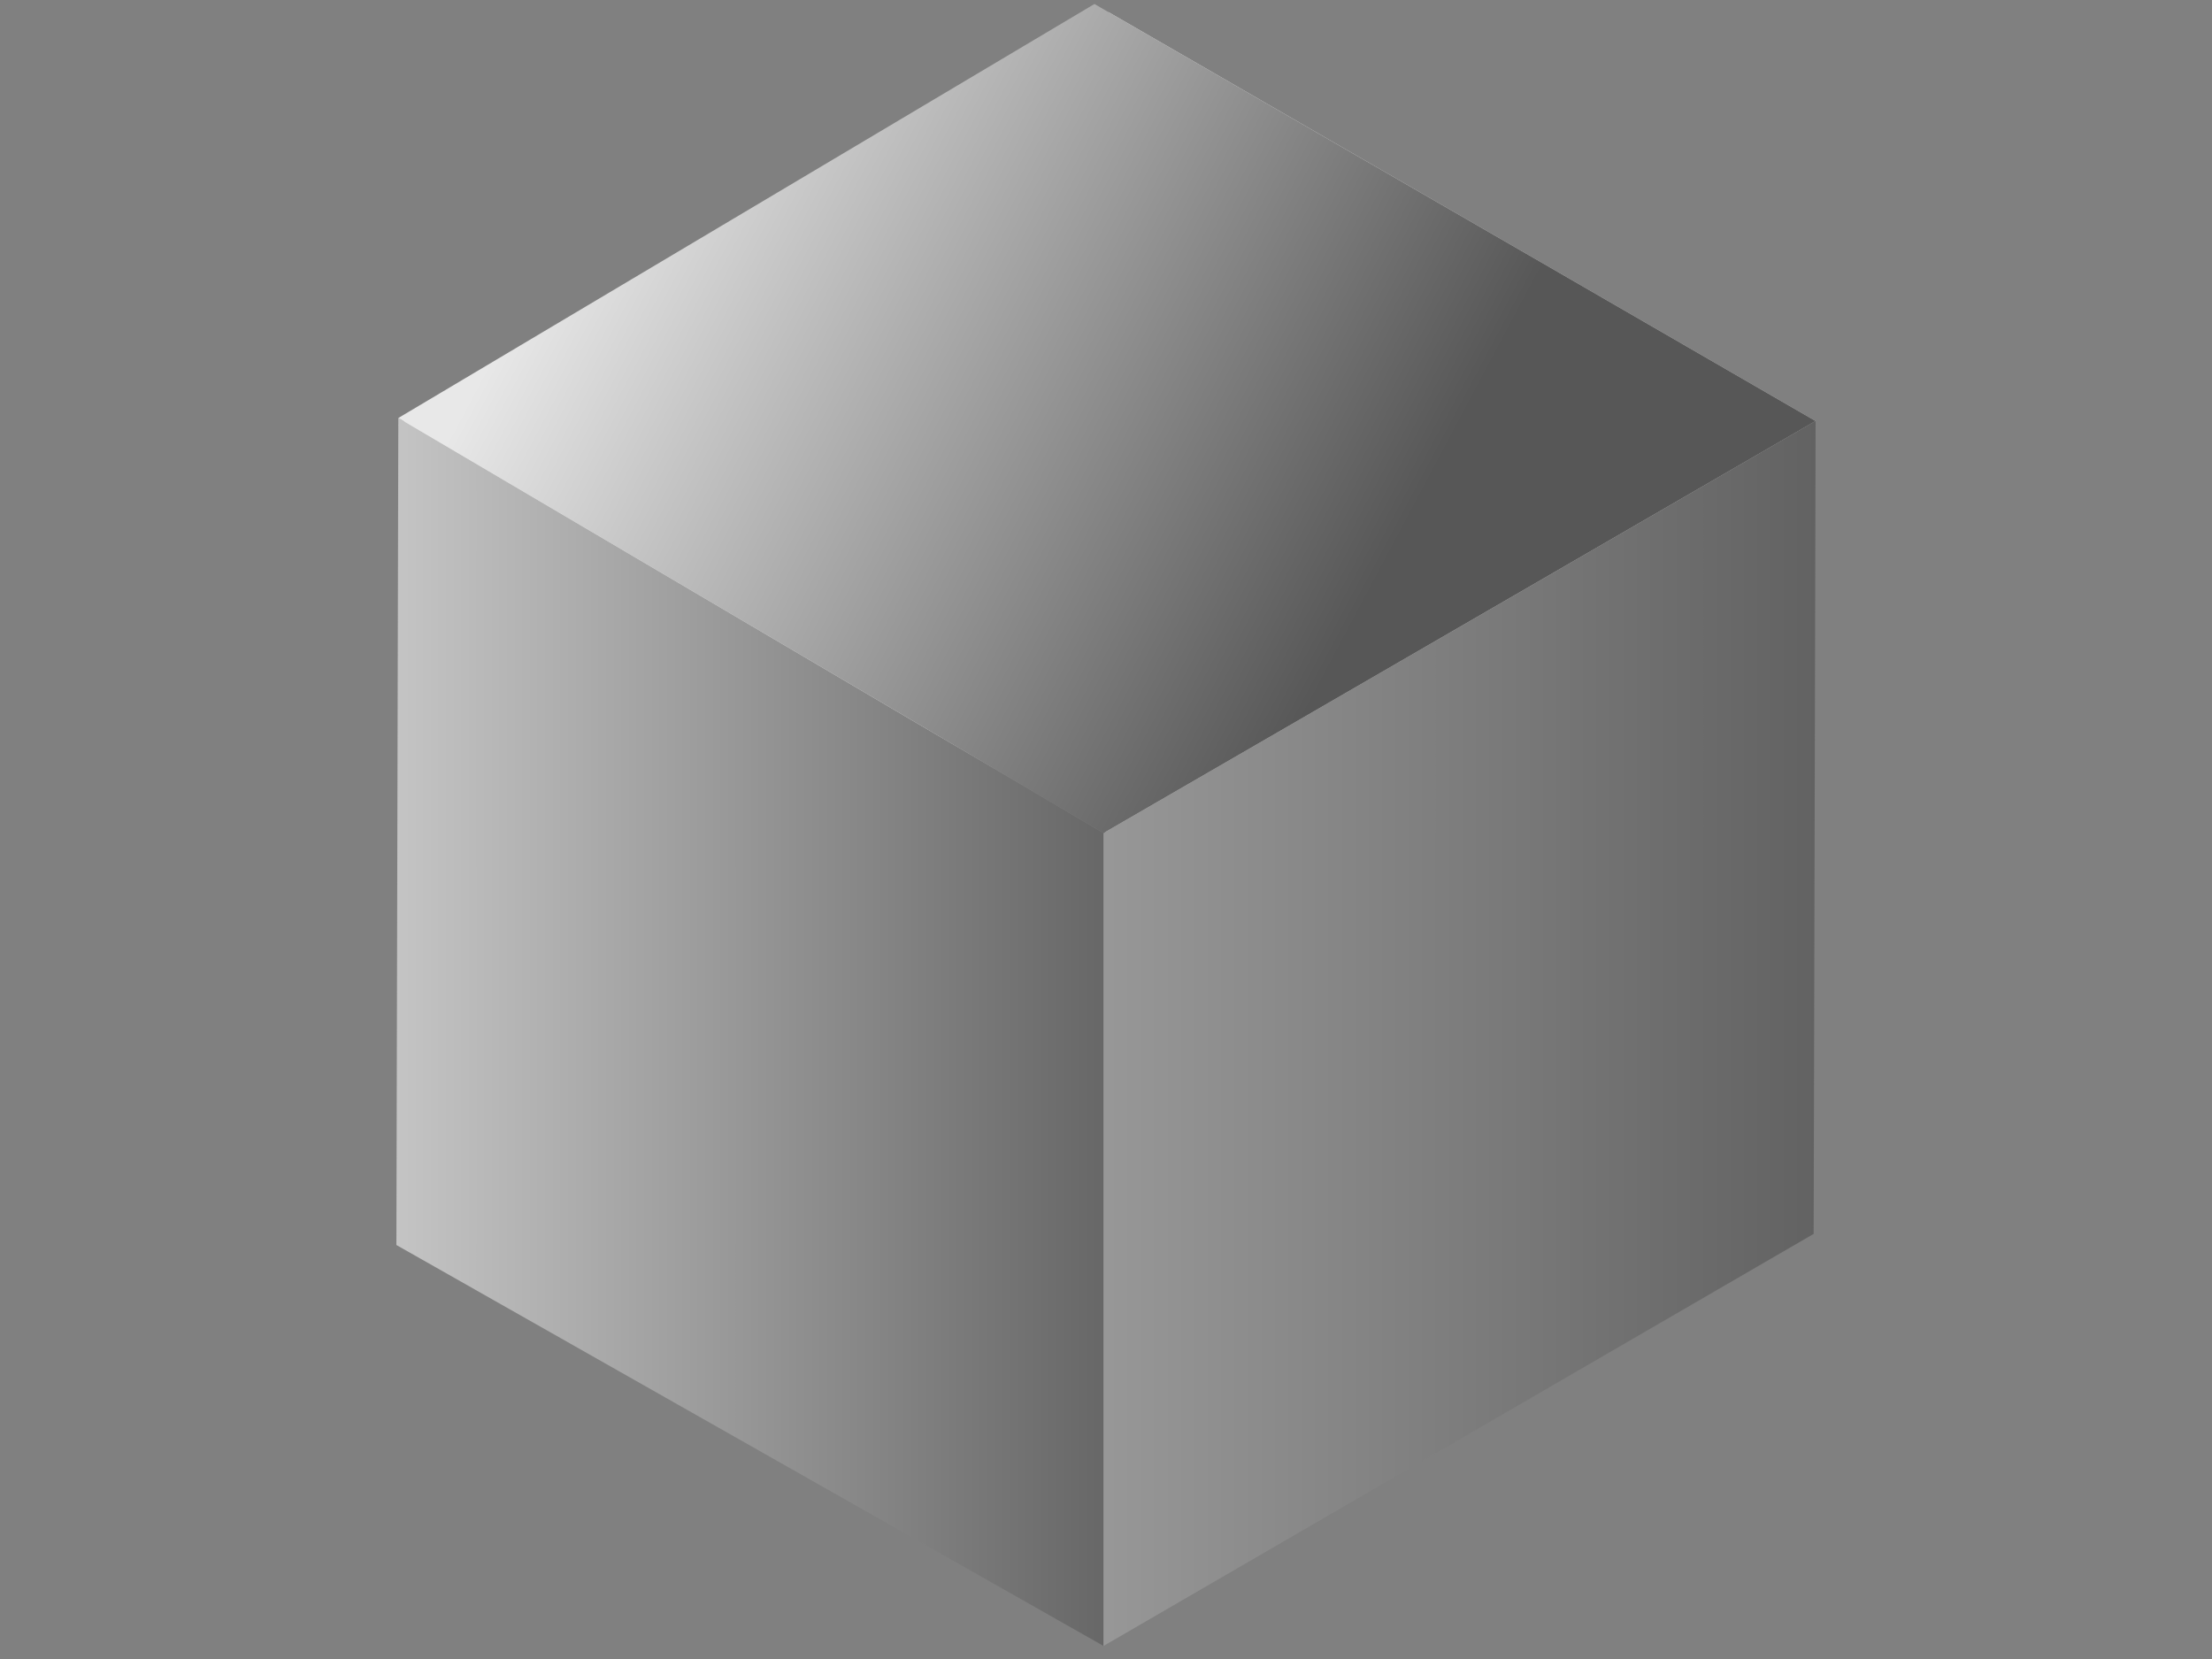 <?xml version="1.0" encoding="utf-8"?>
<!-- Generator: Adobe Illustrator 18.0.0, SVG Export Plug-In . SVG Version: 6.00 Build 0)  -->
<!DOCTYPE svg PUBLIC "-//W3C//DTD SVG 1.1//EN" "http://www.w3.org/Graphics/SVG/1.1/DTD/svg11.dtd">
<svg version="1.1" id="svg96" xmlns:svg="http://www.w3.org/2000/svg"
	 xmlns="http://www.w3.org/2000/svg" xmlns:xlink="http://www.w3.org/1999/xlink" x="0px" y="0px" viewBox="0 0 2048 1536"
	 style="enable-background:new 0 0 2048 1536;" xml:space="preserve">
<rect x="0" y="0" width="2048" height="1536" fill="#808080" stroke="none"/>
<style type="text/css">
	.st0{fill:#DCDCDC;}
	.st1{fill:url(#polygon84_1_);}
	.st2{fill:url(#polygon88_1_);}
	.st3{fill:url(#polygon90_1_);}
</style>
<polygon id="polygon82" class="st0" points="368.8,393.6 1026.3,11.2 1681,389.8 1024.5,771.3 "/>
<linearGradient id="polygon84_1_" gradientUnits="userSpaceOnUse" x1="0.7" y1="1433.55" x2="116.52" y2="1433.55" gradientTransform="matrix(9.326 0 0 -9.326 360.452 14324.81)">
	<stop  offset="0" style="stop-color:#C4C4C4"/>
	<stop  offset="1" style="stop-color:#2B2B2B"/>
</linearGradient>
<polygon id="polygon84" class="st1" points="1021.7,771.3 1021.7,1523.9 367,1152.7 368.8,387 "/>
<linearGradient id="polygon88_1_" gradientUnits="userSpaceOnUse" x1="-67.1" y1="1433.4" x2="278" y2="1433.4" gradientTransform="matrix(9.326 0 0 -9.326 360.452 14324.81)">
	<stop  offset="0" style="stop-color:#FFFFFF"/>
	<stop  offset="0.64" style="stop-color:#595959"/>
</linearGradient>
<polygon id="polygon88" class="st2" points="1021.7,771.3 1681,389.8 1679.2,1142.4 1021.7,1523.9 "/>
<linearGradient id="polygon90_1_" gradientUnits="userSpaceOnUse" x1="20.85" y1="1520.821" x2="152.66" y2="1450.741" gradientTransform="matrix(9.326 0 0 -9.326 360.452 14324.81)">
	<stop  offset="0" style="stop-color:#E8E8E8"/>
	<stop  offset="0.59" style="stop-color:#575757"/>
</linearGradient>
<polygon id="polygon90" class="st3" points="368.8,387 1013.3,3.7 1681,389.8 1021.7,771.3 "/>
</svg>
